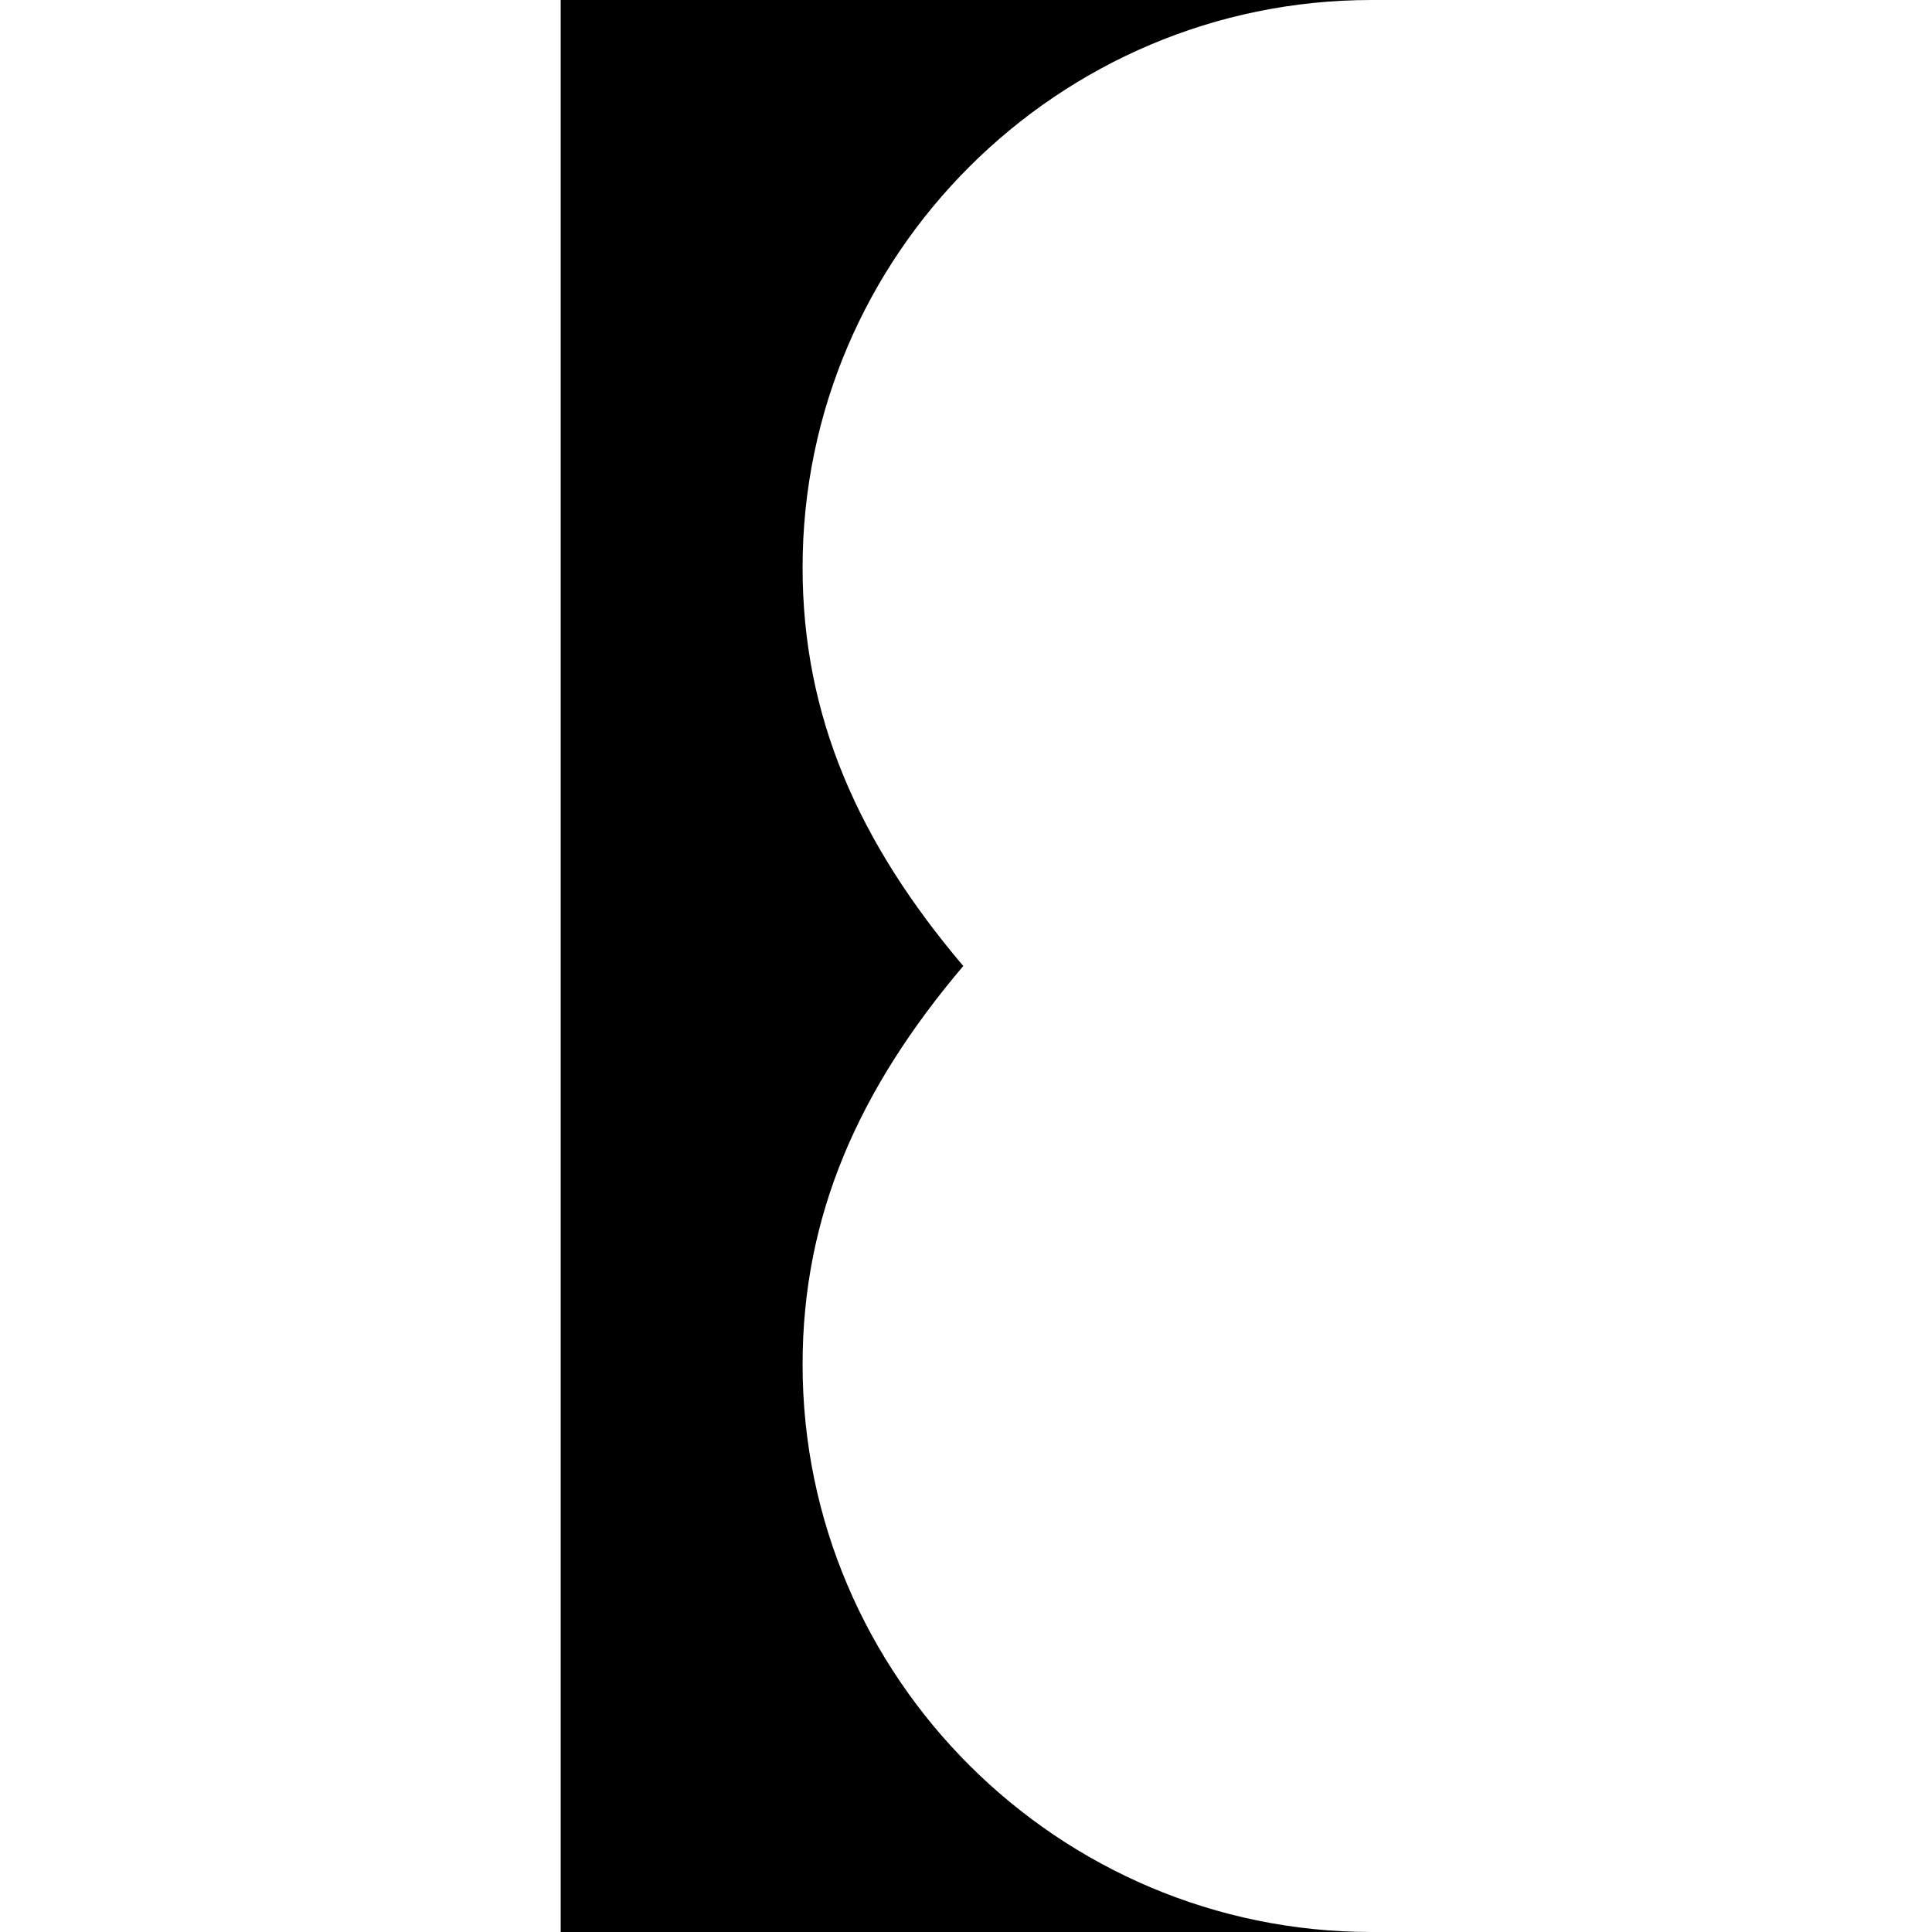 <svg xmlns="http://www.w3.org/2000/svg" width="24" height="24" viewBox="0 0 24 24"><path d="M17.035 0C13.145 0 9.97 3.168 9.97 7.05c0 1.847.691 3.41 1.996 4.95-1.305 1.54-1.996 3.105-1.996 4.951 0 3.883 3.177 7.049 7.066 7.049H6.965V0Z"/></svg>